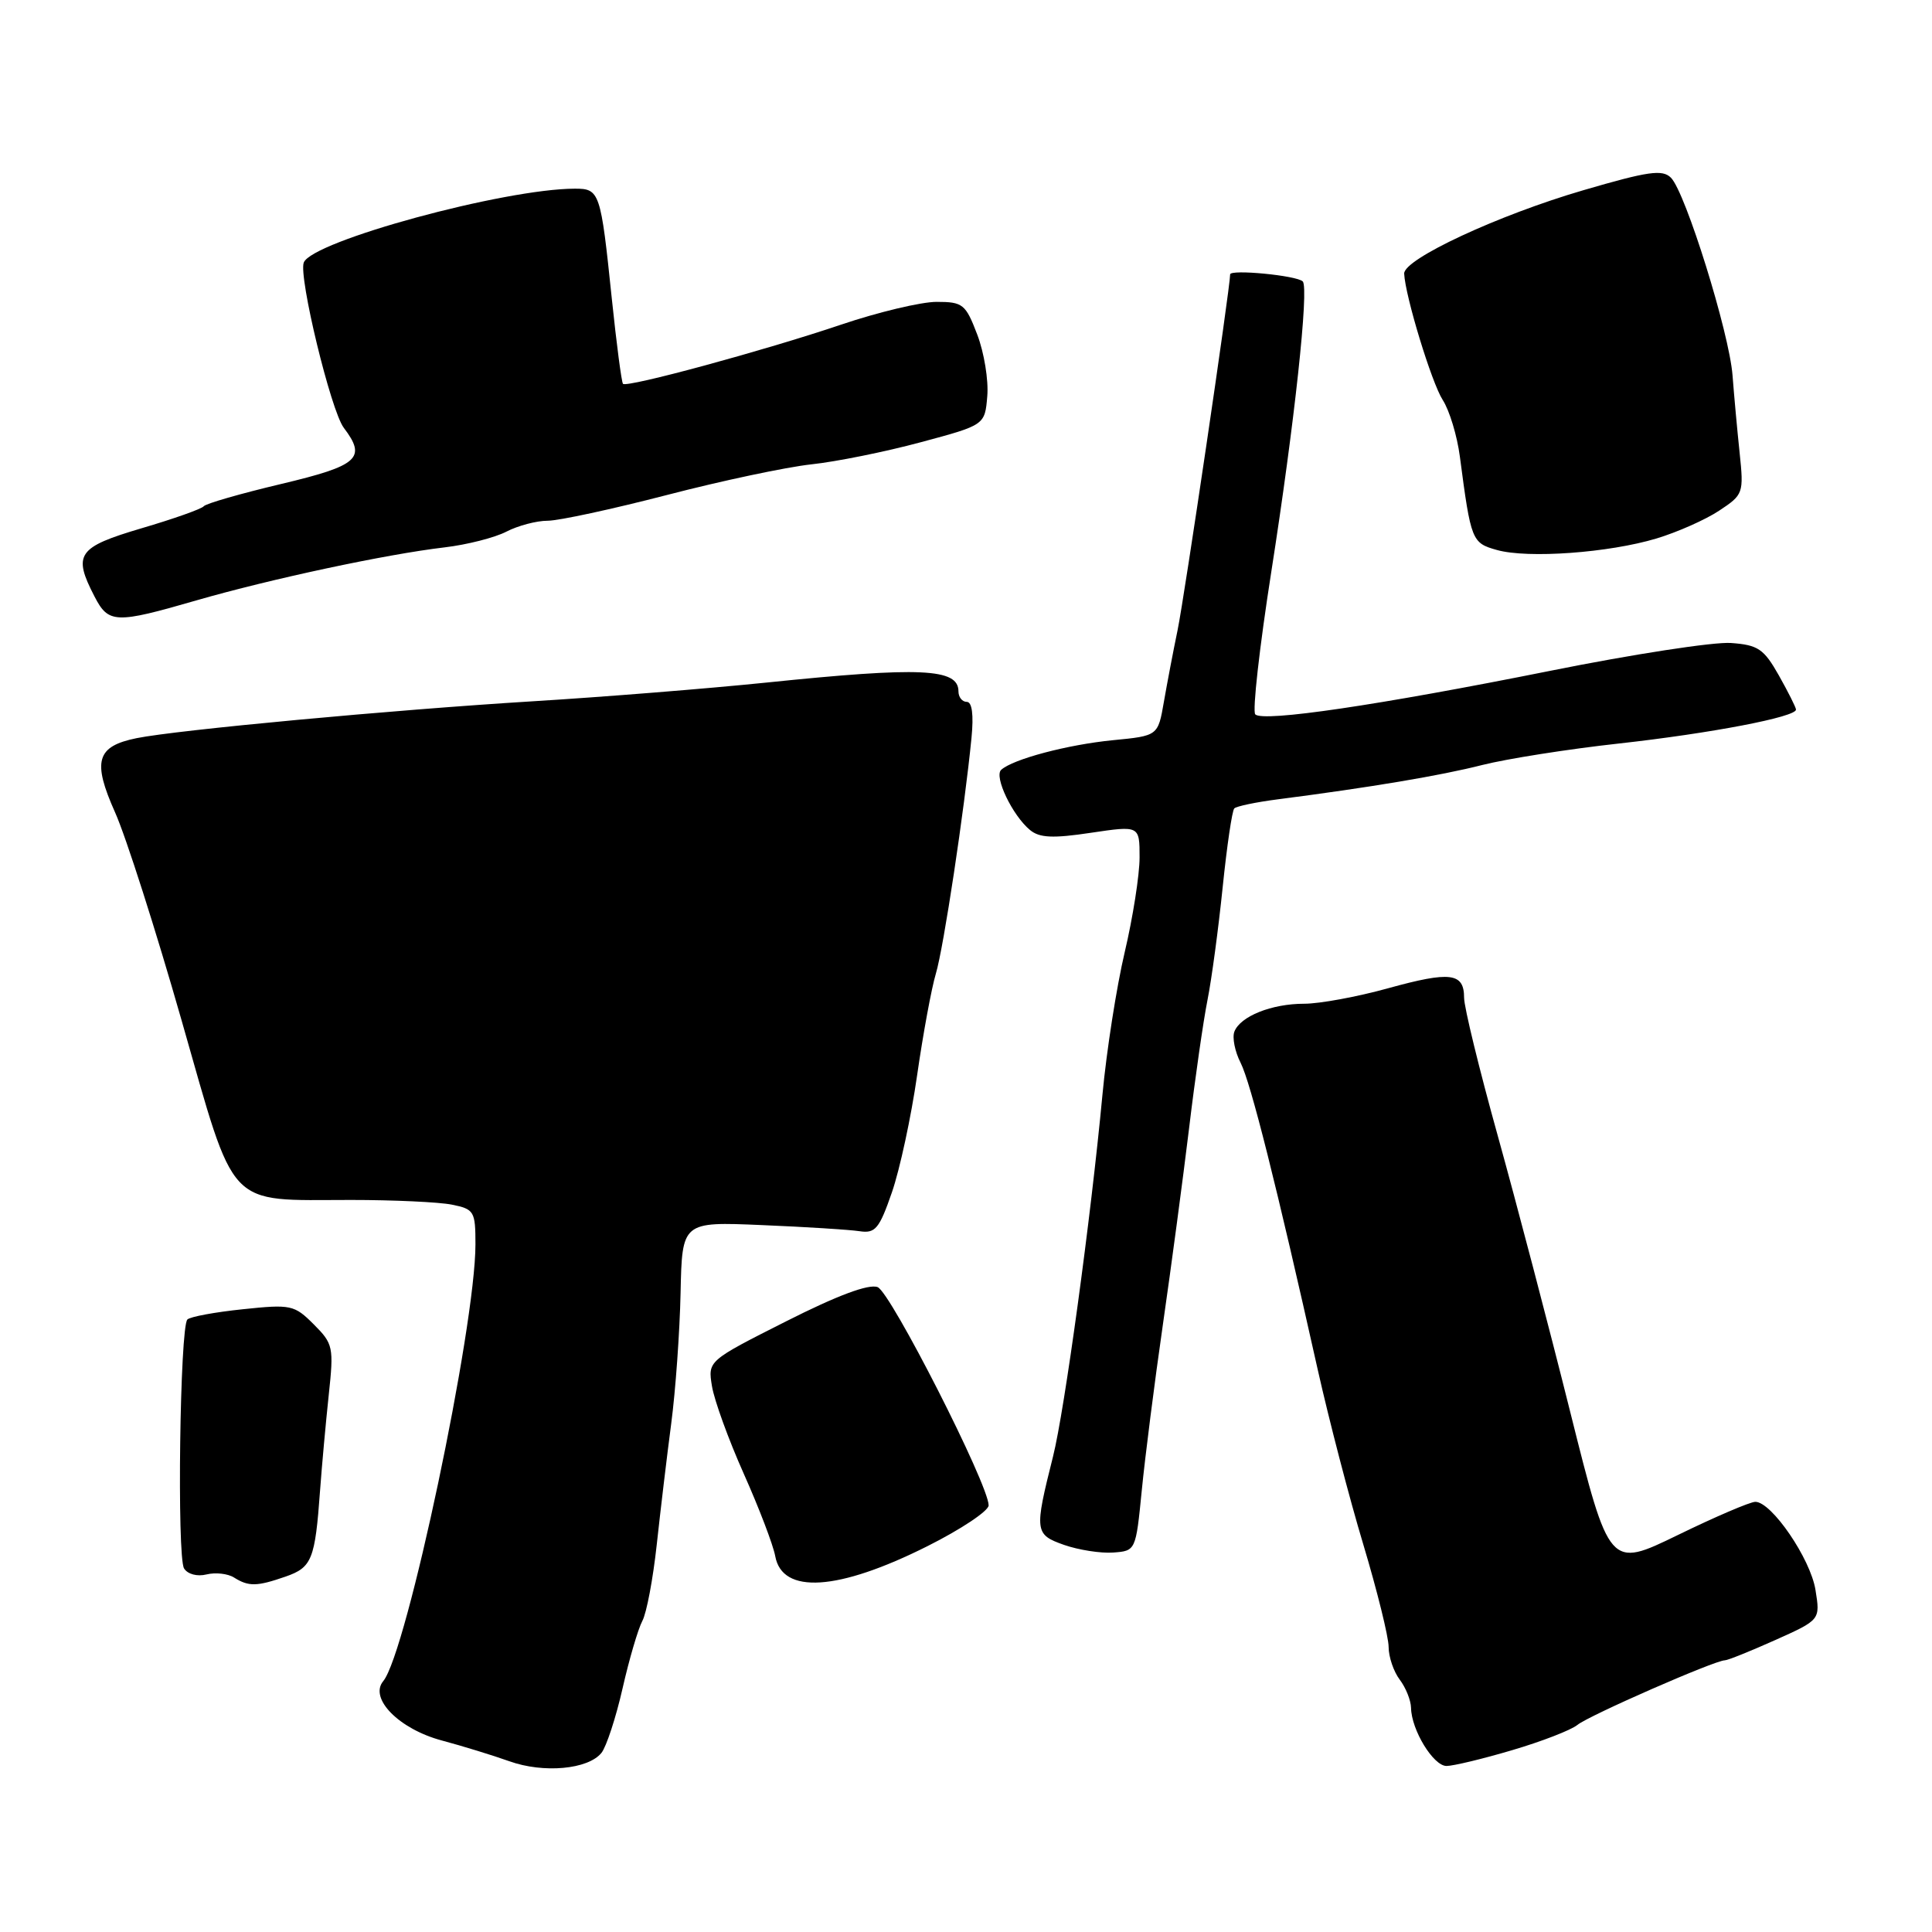 <?xml version="1.0" encoding="UTF-8" standalone="no"?>
<!DOCTYPE svg PUBLIC "-//W3C//DTD SVG 1.1//EN" "http://www.w3.org/Graphics/SVG/1.1/DTD/svg11.dtd" >
<svg xmlns="http://www.w3.org/2000/svg" xmlns:xlink="http://www.w3.org/1999/xlink" version="1.1" viewBox="0 0 256 256">
 <g >
 <path fill="currentColor"
d=" M 79.70 232.26 C 80.35 231.44 81.61 227.60 82.49 223.73 C 83.37 219.86 84.55 215.84 85.11 214.79 C 85.68 213.74 86.53 209.19 87.02 204.69 C 87.51 200.19 88.37 192.96 88.94 188.63 C 89.51 184.31 90.07 176.52 90.18 171.32 C 90.38 161.88 90.38 161.88 100.94 162.33 C 106.75 162.57 112.57 162.94 113.89 163.14 C 115.98 163.46 116.51 162.83 118.18 158.00 C 119.23 154.97 120.73 148.00 121.52 142.50 C 122.31 137.00 123.43 130.93 124.01 129.00 C 125.03 125.60 127.79 107.34 128.73 97.75 C 129.03 94.69 128.80 93.00 128.10 93.00 C 127.49 93.00 127.00 92.37 127.00 91.61 C 127.00 88.56 122.04 88.33 101.50 90.45 C 93.80 91.24 79.85 92.36 70.50 92.93 C 51.98 94.07 23.51 96.72 18.10 97.81 C 12.78 98.89 12.21 100.85 15.25 107.65 C 16.69 110.87 20.65 123.26 24.06 135.20 C 31.32 160.57 29.83 159.00 46.52 159.00 C 52.15 159.00 58.16 159.28 59.87 159.62 C 62.83 160.22 63.00 160.49 63.00 164.88 C 63.00 175.86 53.89 219.02 50.78 222.76 C 48.88 225.05 52.87 229.10 58.53 230.62 C 61.26 231.35 65.29 232.59 67.48 233.37 C 72.02 235.00 77.93 234.46 79.70 232.26 Z  M 200.39 231.90 C 204.30 230.75 208.18 229.24 209.00 228.57 C 210.50 227.33 227.23 220.00 228.55 220.00 C 228.93 220.00 231.94 218.79 235.22 217.32 C 241.20 214.64 241.20 214.64 240.56 210.67 C 239.90 206.54 234.75 199.00 232.59 199.00 C 231.91 199.00 227.28 200.98 222.30 203.41 C 213.25 207.81 213.25 207.81 208.08 187.16 C 205.24 175.79 200.91 159.30 198.46 150.49 C 196.01 141.69 194.00 133.46 194.00 132.21 C 194.00 128.89 192.18 128.67 183.93 130.95 C 179.86 132.08 174.86 133.00 172.82 133.00 C 168.49 133.00 164.35 134.66 163.56 136.70 C 163.26 137.48 163.63 139.34 164.38 140.81 C 165.72 143.43 169.18 157.20 174.61 181.50 C 176.09 188.10 178.80 198.53 180.65 204.67 C 182.49 210.81 184.00 216.91 184.00 218.23 C 184.00 219.54 184.66 221.49 185.47 222.56 C 186.28 223.63 186.95 225.31 186.97 226.30 C 187.02 229.24 189.93 234.00 191.67 234.00 C 192.56 234.00 196.48 233.06 200.39 231.90 Z  M 37.86 208.90 C 41.33 207.69 41.75 206.64 42.41 197.50 C 42.65 194.20 43.17 188.50 43.56 184.84 C 44.24 178.49 44.15 178.06 41.57 175.48 C 39.00 172.91 38.55 172.81 32.19 173.48 C 28.51 173.86 25.20 174.47 24.83 174.84 C 23.84 175.82 23.43 206.29 24.39 207.83 C 24.87 208.59 26.13 208.93 27.37 208.62 C 28.55 208.33 30.19 208.51 31.01 209.03 C 32.95 210.25 34.04 210.23 37.86 208.90 Z  M 122.88 204.88 C 127.35 202.64 131.00 200.20 131.00 199.47 C 131.00 196.73 118.02 171.22 116.29 170.55 C 115.11 170.10 110.97 171.64 104.15 175.09 C 93.79 180.32 93.79 180.32 94.34 183.68 C 94.64 185.53 96.53 190.75 98.55 195.27 C 100.57 199.80 102.45 204.71 102.72 206.19 C 103.65 211.30 111.06 210.81 122.88 204.88 Z  M 151.29 197.50 C 151.72 193.10 152.98 183.20 154.09 175.50 C 155.20 167.80 156.76 156.10 157.56 149.50 C 158.35 142.90 159.45 135.25 160.00 132.50 C 160.55 129.75 161.45 123.03 162.01 117.57 C 162.57 112.11 163.26 107.41 163.55 107.12 C 163.83 106.83 166.42 106.29 169.28 105.92 C 181.62 104.33 190.89 102.77 196.39 101.37 C 199.63 100.55 207.78 99.26 214.51 98.52 C 226.75 97.16 238.01 95.00 237.98 94.02 C 237.97 93.74 236.95 91.70 235.71 89.50 C 233.72 85.98 232.96 85.46 229.37 85.20 C 227.13 85.03 216.34 86.69 205.40 88.89 C 182.65 93.45 167.37 95.70 166.33 94.66 C 165.93 94.26 166.89 85.74 168.46 75.72 C 171.52 56.18 173.47 38.14 172.62 37.29 C 171.83 36.50 163.00 35.65 163.00 36.36 C 163.00 38.11 156.92 79.27 156.03 83.53 C 155.46 86.27 154.65 90.53 154.22 93.00 C 153.44 97.50 153.44 97.50 147.47 98.08 C 141.46 98.67 134.21 100.59 132.66 102.01 C 131.69 102.90 134.15 108.05 136.48 109.98 C 137.73 111.02 139.50 111.11 144.54 110.35 C 151.00 109.39 151.00 109.39 151.00 113.61 C 151.00 115.94 150.11 121.59 149.03 126.17 C 147.95 130.75 146.62 139.25 146.08 145.06 C 144.55 161.40 141.06 186.91 139.53 193.00 C 137.04 202.91 137.09 203.33 141.00 204.71 C 142.93 205.38 145.85 205.84 147.50 205.72 C 150.49 205.50 150.50 205.48 151.29 197.50 Z  M 26.04 79.55 C 35.88 76.71 51.16 73.44 58.91 72.53 C 61.88 72.18 65.57 71.24 67.11 70.44 C 68.64 69.65 71.10 69.00 72.57 69.00 C 74.04 69.00 81.15 67.46 88.37 65.59 C 95.59 63.71 104.20 61.89 107.50 61.53 C 110.80 61.18 117.33 59.86 122.00 58.60 C 130.50 56.32 130.50 56.32 130.82 52.49 C 131.00 50.38 130.40 46.71 129.49 44.33 C 127.95 40.29 127.58 40.00 124.10 40.00 C 122.05 40.00 116.35 41.36 111.44 43.02 C 101.29 46.45 83.05 51.40 82.55 50.86 C 82.36 50.66 81.69 45.55 81.06 39.50 C 79.60 25.41 79.46 25.00 76.18 25.00 C 66.82 25.01 41.34 31.95 40.25 34.79 C 39.54 36.65 43.84 54.41 45.55 56.68 C 48.61 60.71 47.51 61.69 37.25 64.13 C 31.89 65.40 27.27 66.73 27.00 67.08 C 26.73 67.43 23.01 68.75 18.75 70.00 C 10.27 72.51 9.62 73.44 12.53 79.05 C 14.38 82.63 15.30 82.66 26.04 79.55 Z  M 219.50 71.35 C 222.25 70.52 225.98 68.87 227.79 67.67 C 231.00 65.55 231.07 65.37 230.51 60.00 C 230.19 56.98 229.77 52.36 229.57 49.74 C 229.14 44.10 223.34 25.48 221.41 23.55 C 220.28 22.42 218.41 22.69 209.82 25.20 C 198.51 28.50 185.97 34.34 186.06 36.26 C 186.20 39.24 189.70 50.72 191.17 53.00 C 192.06 54.38 193.08 57.75 193.44 60.50 C 194.91 71.67 195.02 71.95 198.36 72.88 C 202.46 74.03 213.19 73.25 219.50 71.35 Z "/>
</g>
</svg>